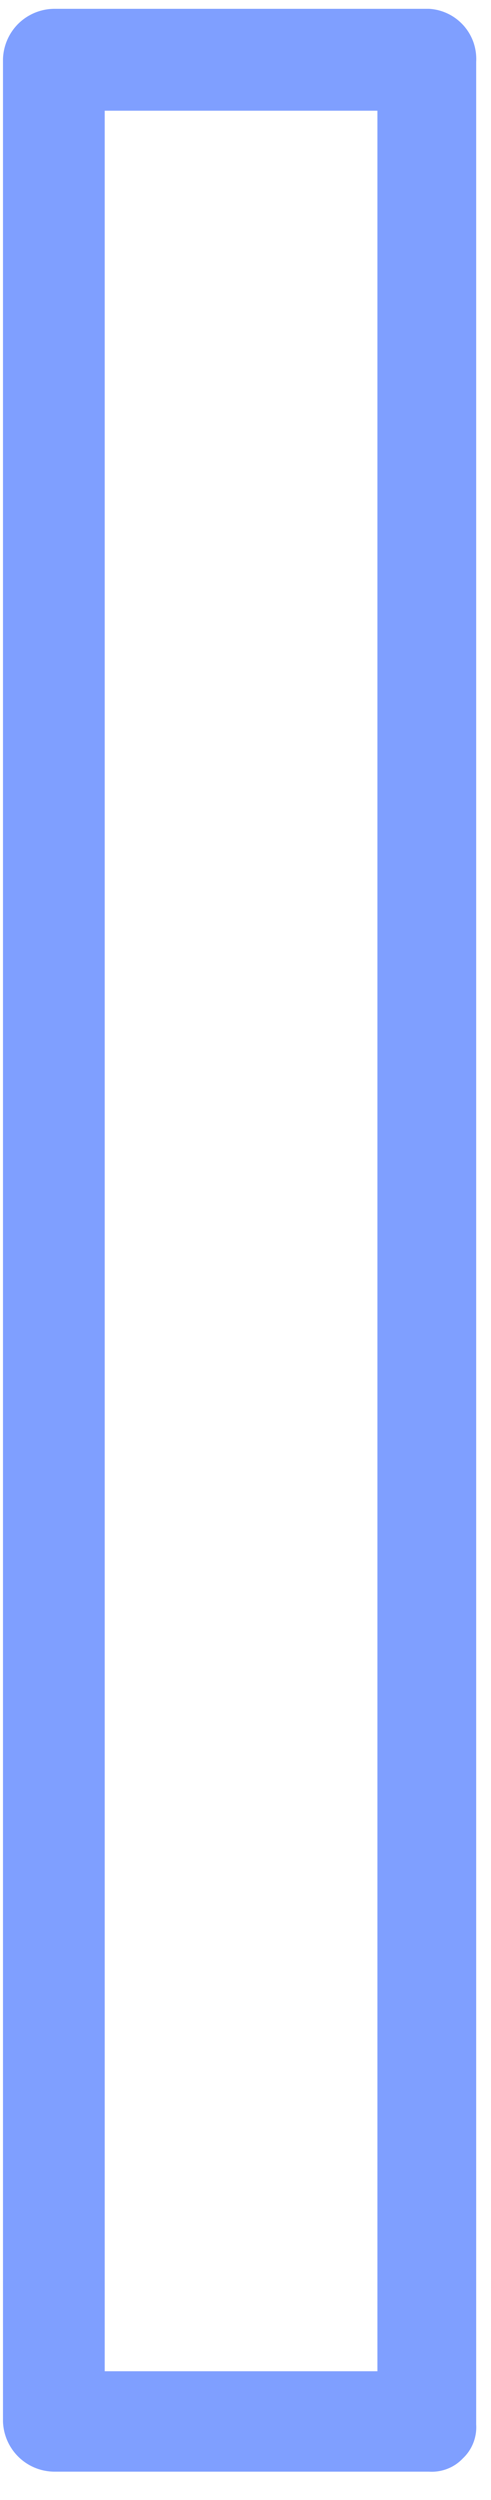 <?xml version="1.0" encoding="UTF-8" standalone="no"?><svg width='12' height='61' viewBox='0 0 12 61' fill='none' xmlns='http://www.w3.org/2000/svg'>
<path d='M10.485 0.215H1.334C1.006 0.215 0.691 0.343 0.455 0.571C0.22 0.8 0.083 1.112 0.073 1.44V59.082C0.083 59.41 0.22 59.721 0.455 59.95C0.691 60.179 1.006 60.307 1.334 60.307H10.485C10.638 60.317 10.792 60.293 10.935 60.237C11.079 60.181 11.208 60.094 11.313 59.982C11.425 59.877 11.512 59.748 11.568 59.604C11.624 59.461 11.648 59.307 11.638 59.154V1.512C11.647 1.351 11.625 1.19 11.573 1.037C11.52 0.885 11.438 0.745 11.331 0.624C11.223 0.504 11.094 0.405 10.948 0.335C10.803 0.265 10.646 0.224 10.485 0.215ZM2.559 2.701H9.224V57.857H2.559V2.665V2.701Z' fill='#0041FF' fill-opacity='0.5'/>
</svg>
